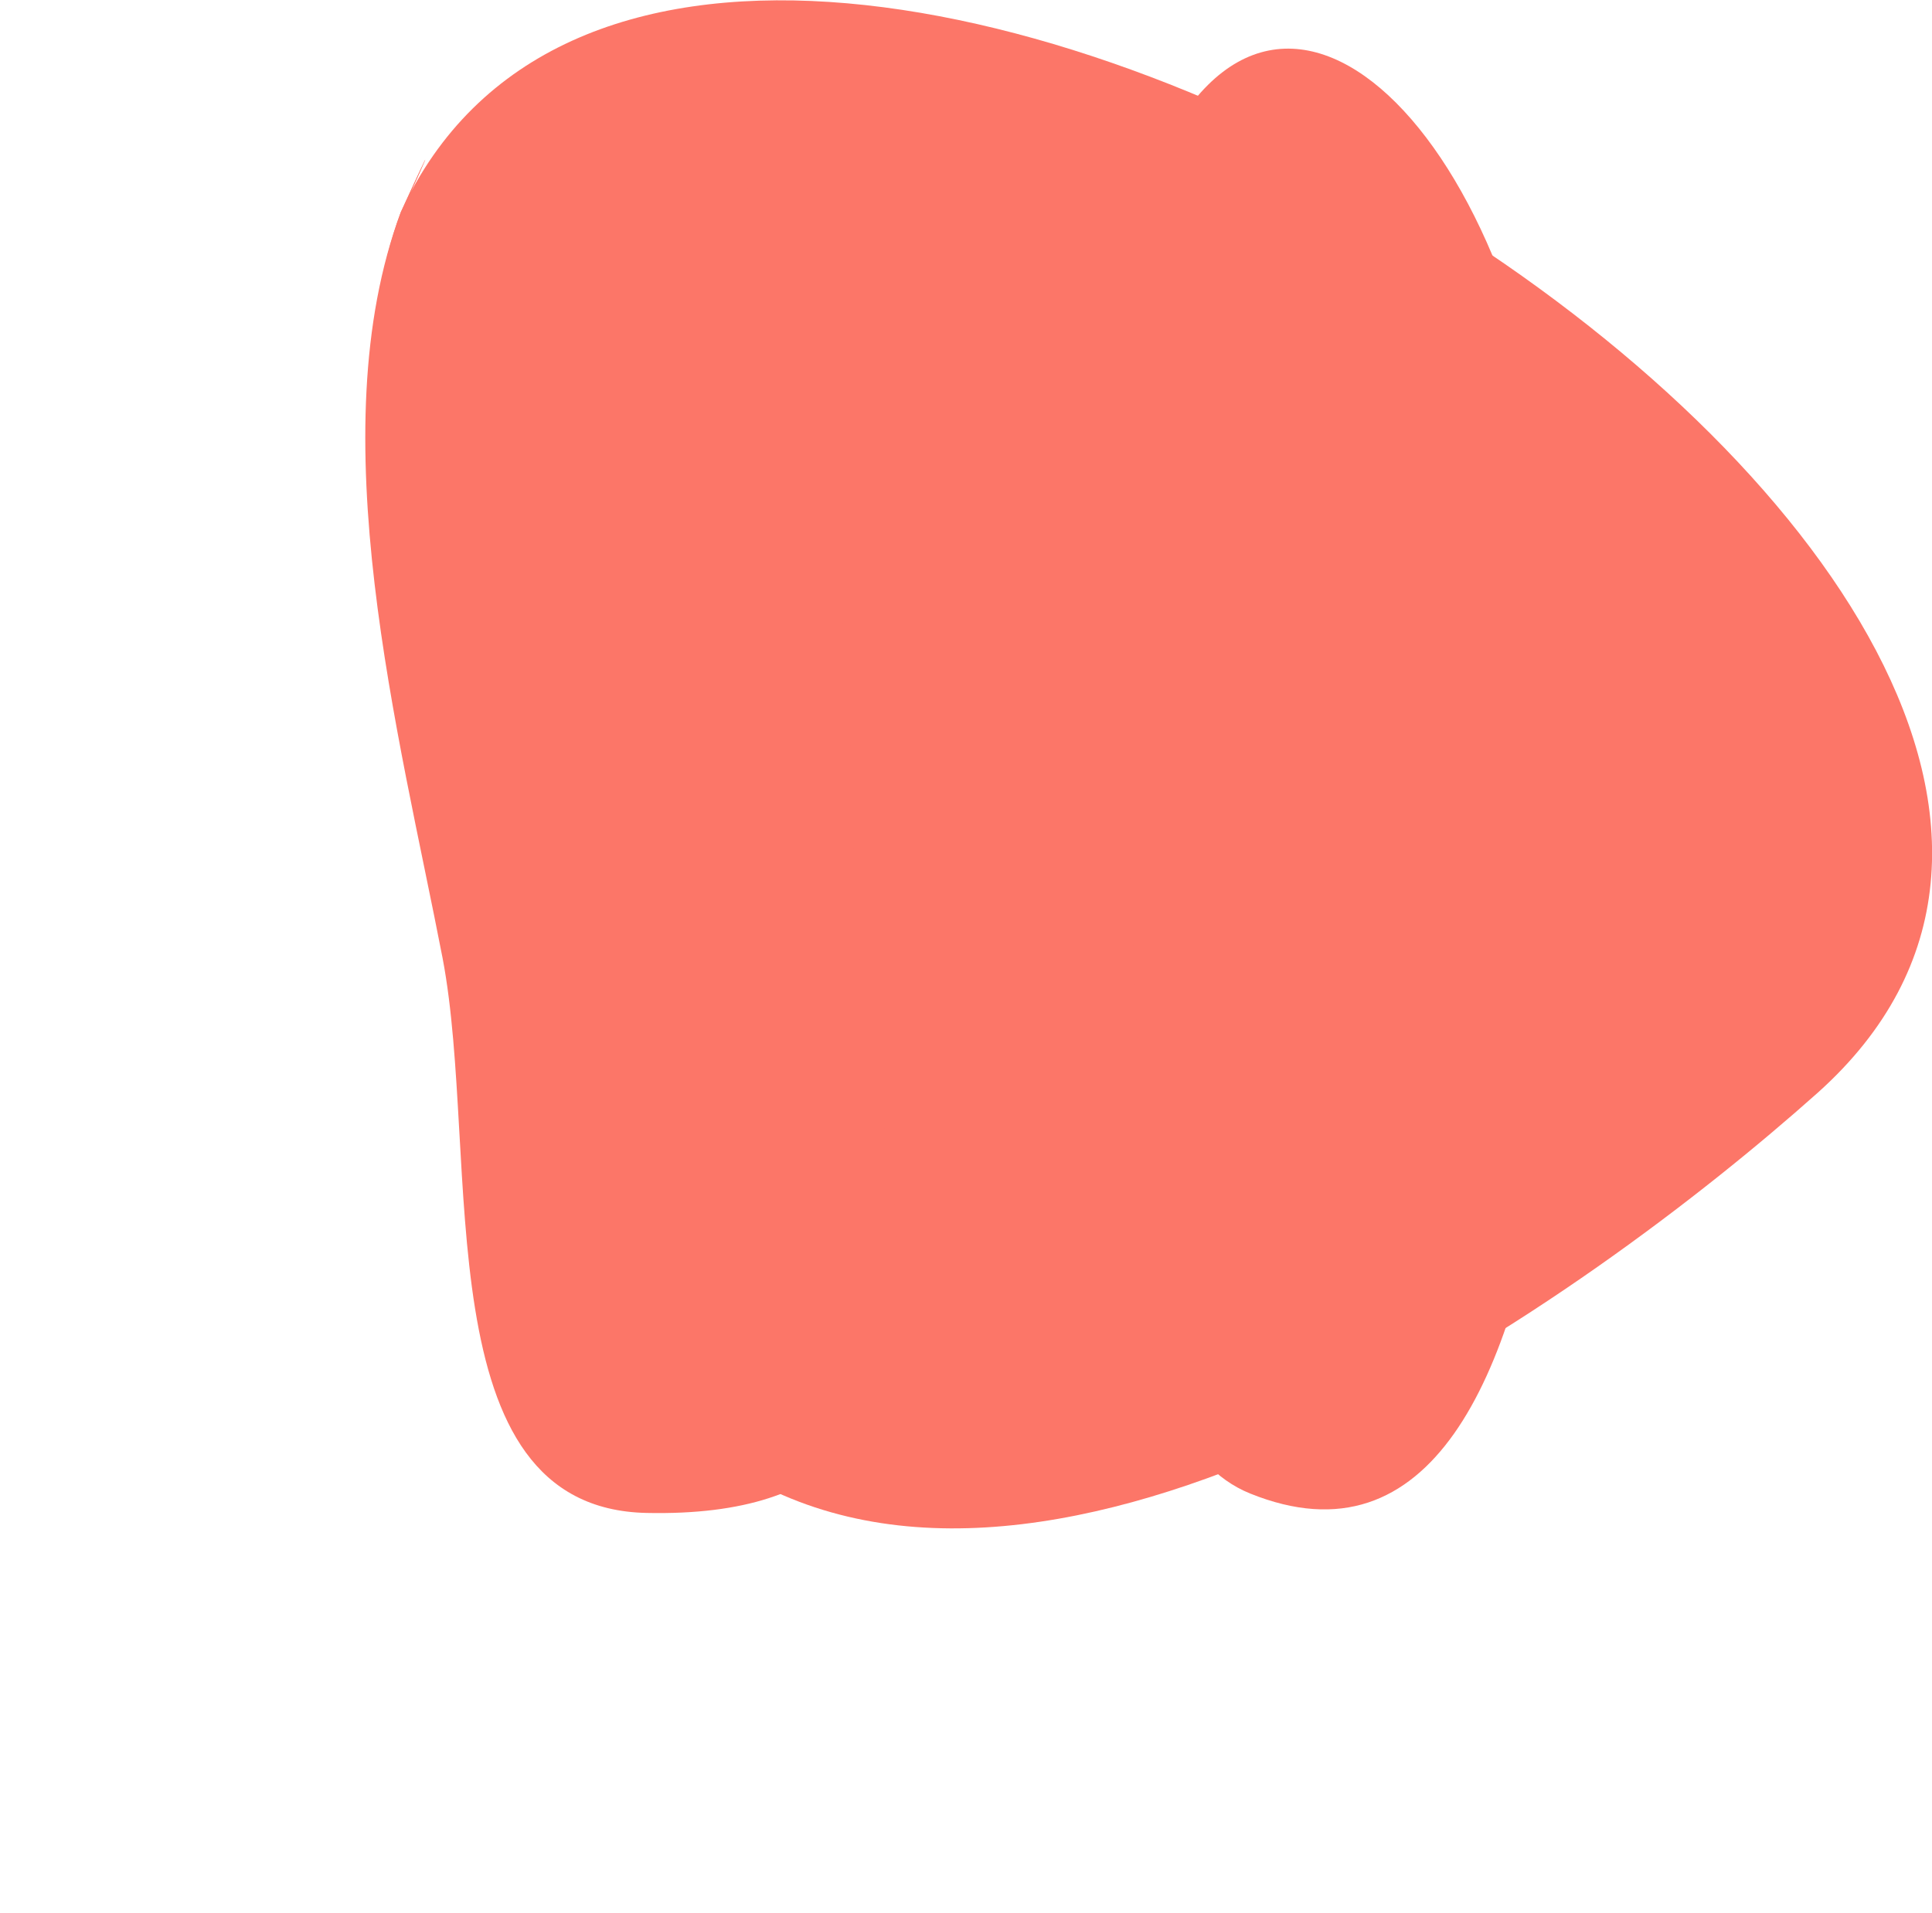 <?xml version="1.0" encoding="utf-8"?>
<!-- Generator: Adobe Illustrator 17.0.2, SVG Export Plug-In . SVG Version: 6.00 Build 0)  -->
<!DOCTYPE svg PUBLIC "-//W3C//DTD SVG 1.1//EN" "http://www.w3.org/Graphics/SVG/1.1/DTD/svg11.dtd">
<svg version="1.1" id="Livello_1" xmlns="http://www.w3.org/2000/svg" xmlns:xlink="http://www.w3.org/1999/xlink" x="0px" y="0px"
	 width="258.4px" height="255.9px" viewBox="0 0 258.4 255.9" style="enable-background:new 0 0 258.4 255.9;" xml:space="preserve"
	>
<style type="text/css">
	.st0{fill:#FC7668;}
</style>
<path class="st0" d="M53.6,28.4c40.6-87.9,264.7,50.5,189.5,117.8c-31.5,28.1-99.2,75.6-142.5,51.8c-26.2-14.4-30.8-42.3-36-69.1
	C58.8,98.8,42.6,57.9,53.6,28.4C61.5,11.2,52.5,31.3,53.6,28.4z"/>
<path class="st0" d="M53.6,28.4c32.3-46.2,59.6-12.1,60.6,88.8c0.3,33.7,24.8,86.3-27.7,85.2c-29.9-0.6-22.2-47.4-27.3-74.2
	C53.4,98.2,42.6,57.9,53.6,28.4C61.5,11.2,52.5,31.3,53.6,28.4z"/>
<path class="st0" d="M151.5,30.2c14.7-47.3,49.4-17.5,56,34.3c4.4,34.7,8,154.8-40.3,135.3c-18.8-7.6-14.6-47.6-14.7-51
	c-0.3-11-2-40-2.7-73.3C149.5,56.7,150.4,33.1,151.5,30.2z"/>
</svg>
